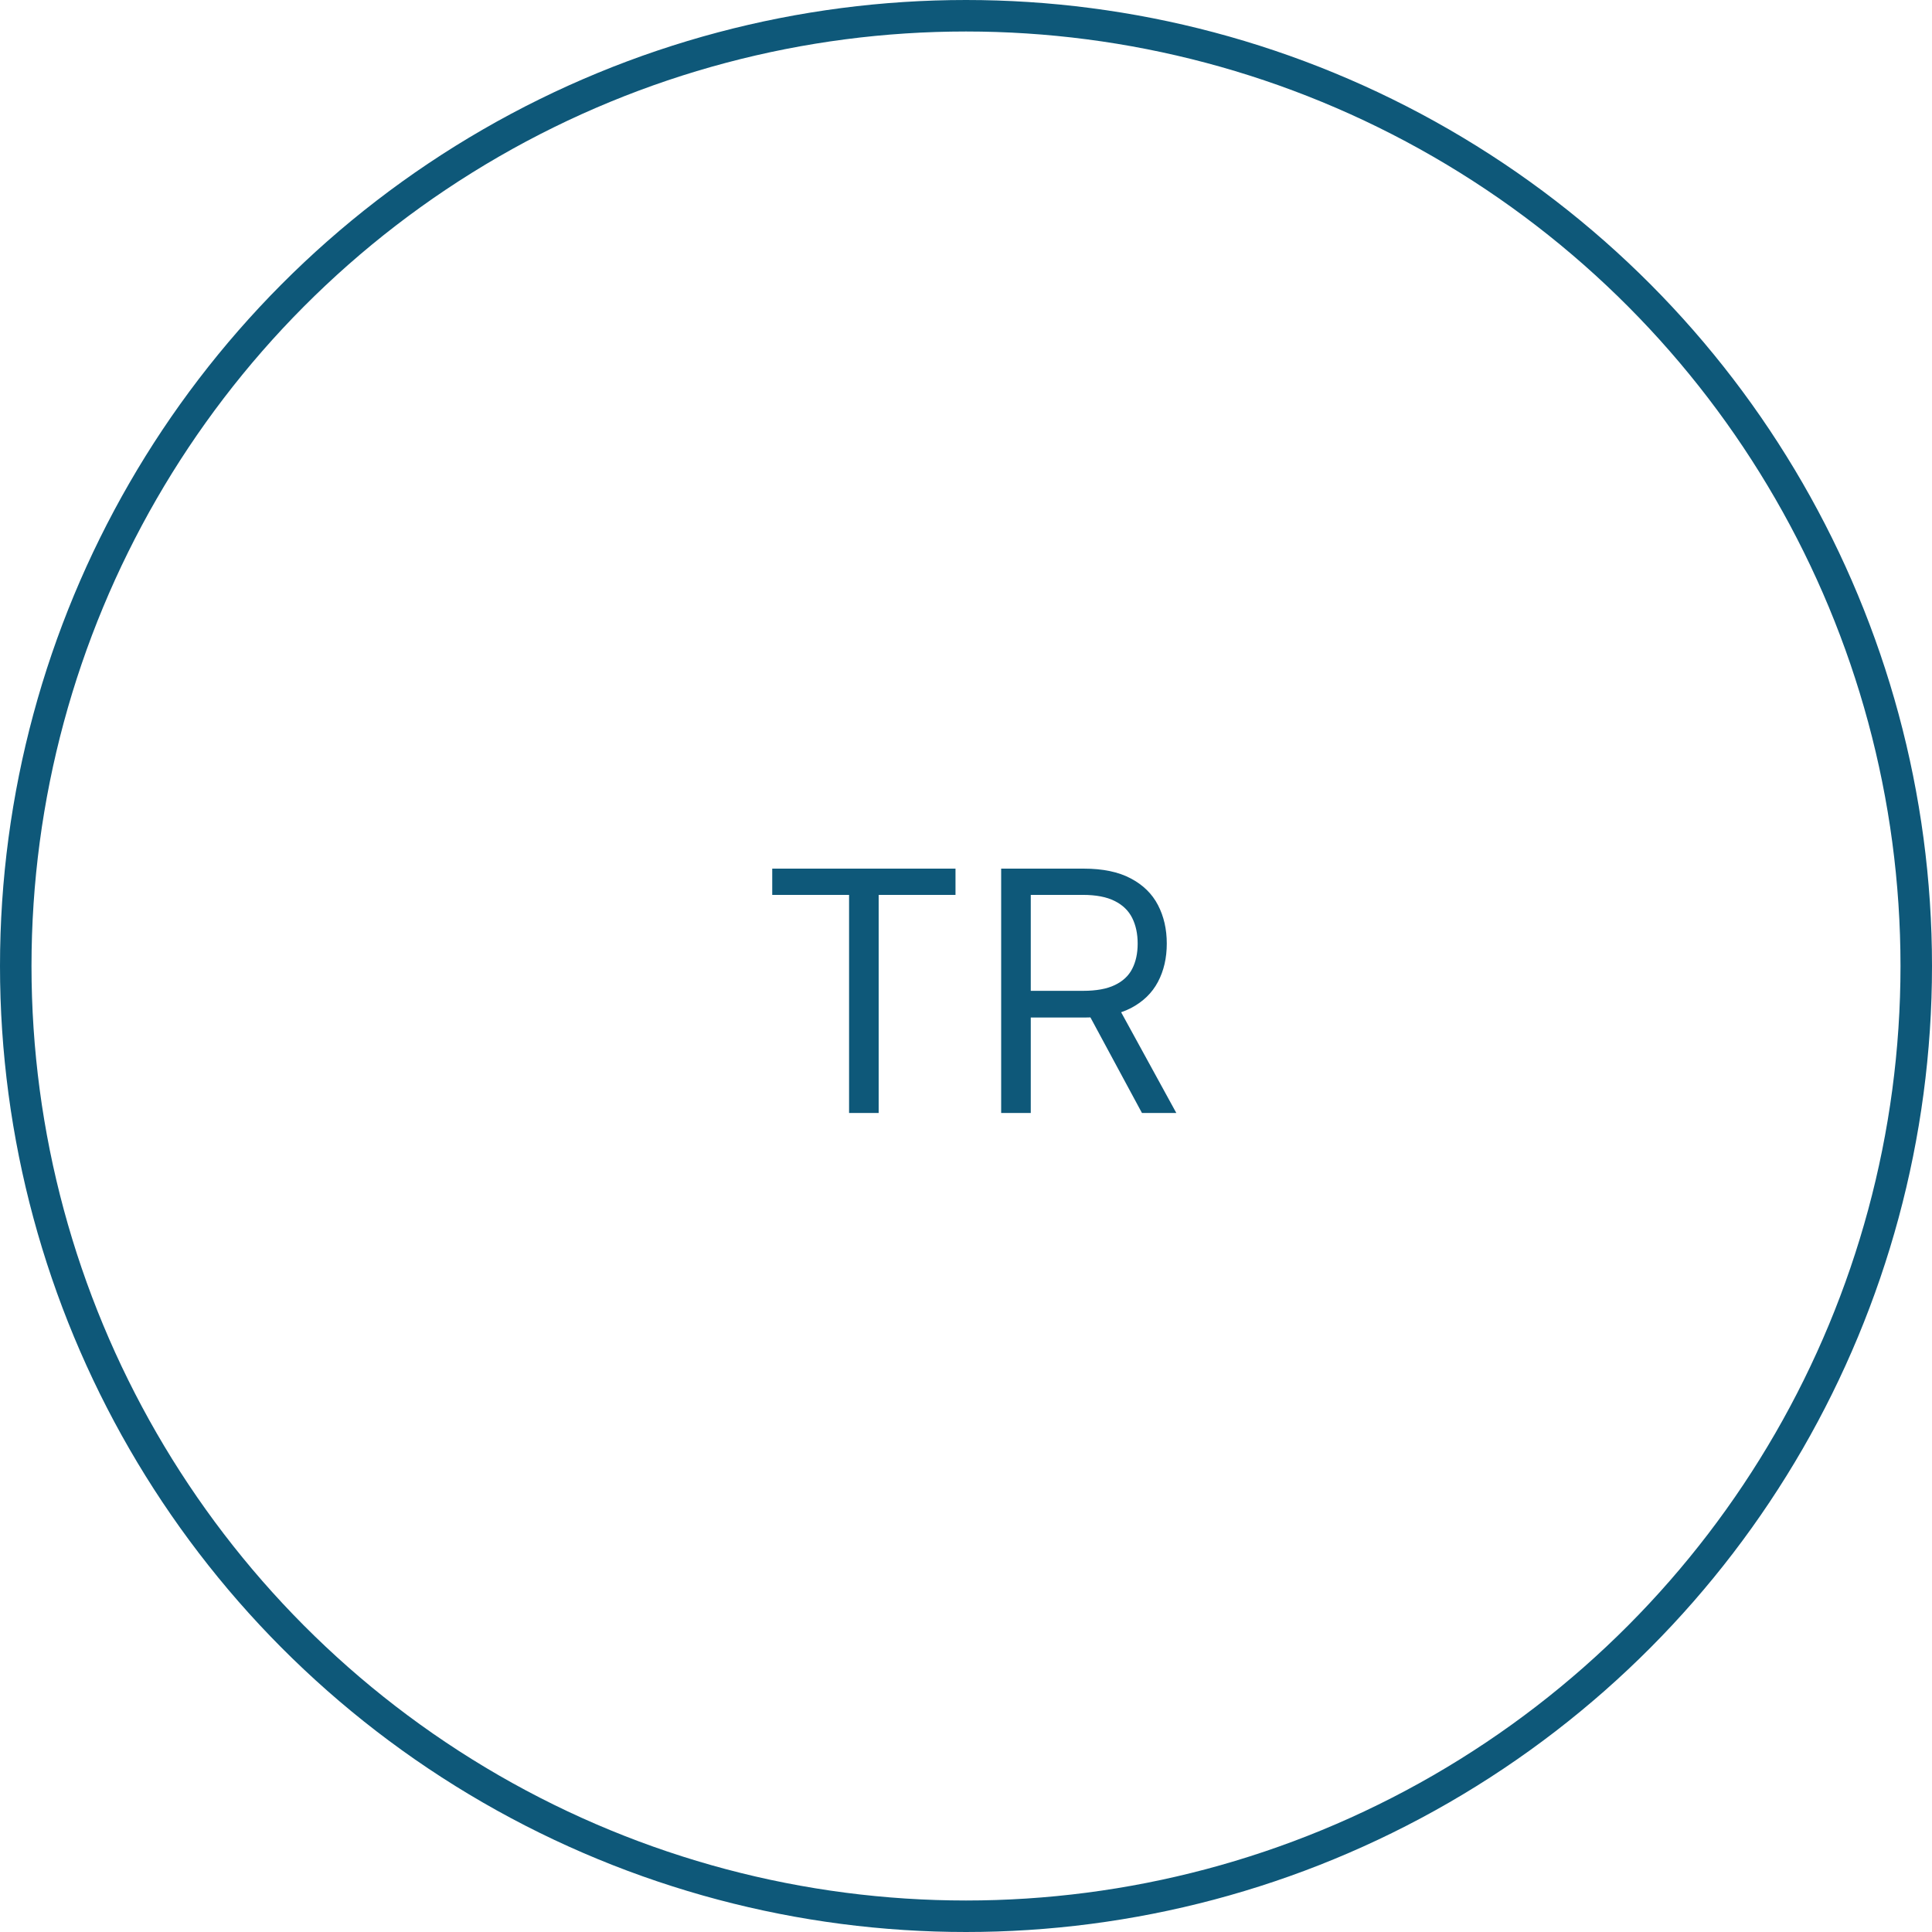 <svg width="184" height="184" viewBox="0 0 184 184" fill="none" xmlns="http://www.w3.org/2000/svg">
<circle cx="92" cy="92" r="90.5" stroke="#0E5879" stroke-width="3"/>
<path d="M73.546 85.227V82.727H91V85.227H83.682V106H80.864V85.227H73.546ZM95.349 106V82.727H103.213C105.031 82.727 106.524 83.038 107.69 83.659C108.857 84.273 109.721 85.117 110.281 86.193C110.842 87.269 111.122 88.492 111.122 89.864C111.122 91.235 110.842 92.451 110.281 93.511C109.721 94.572 108.861 95.405 107.702 96.011C106.543 96.61 105.062 96.909 103.259 96.909H96.895V94.364H103.168C104.41 94.364 105.41 94.182 106.168 93.818C106.933 93.454 107.486 92.939 107.827 92.273C108.175 91.599 108.349 90.796 108.349 89.864C108.349 88.932 108.175 88.117 107.827 87.421C107.478 86.724 106.921 86.186 106.156 85.807C105.391 85.421 104.38 85.227 103.122 85.227H98.168V106H95.349ZM106.304 95.546L112.031 106H108.759L103.122 95.546H106.304Z" fill="#0E5879"/>
</svg>
